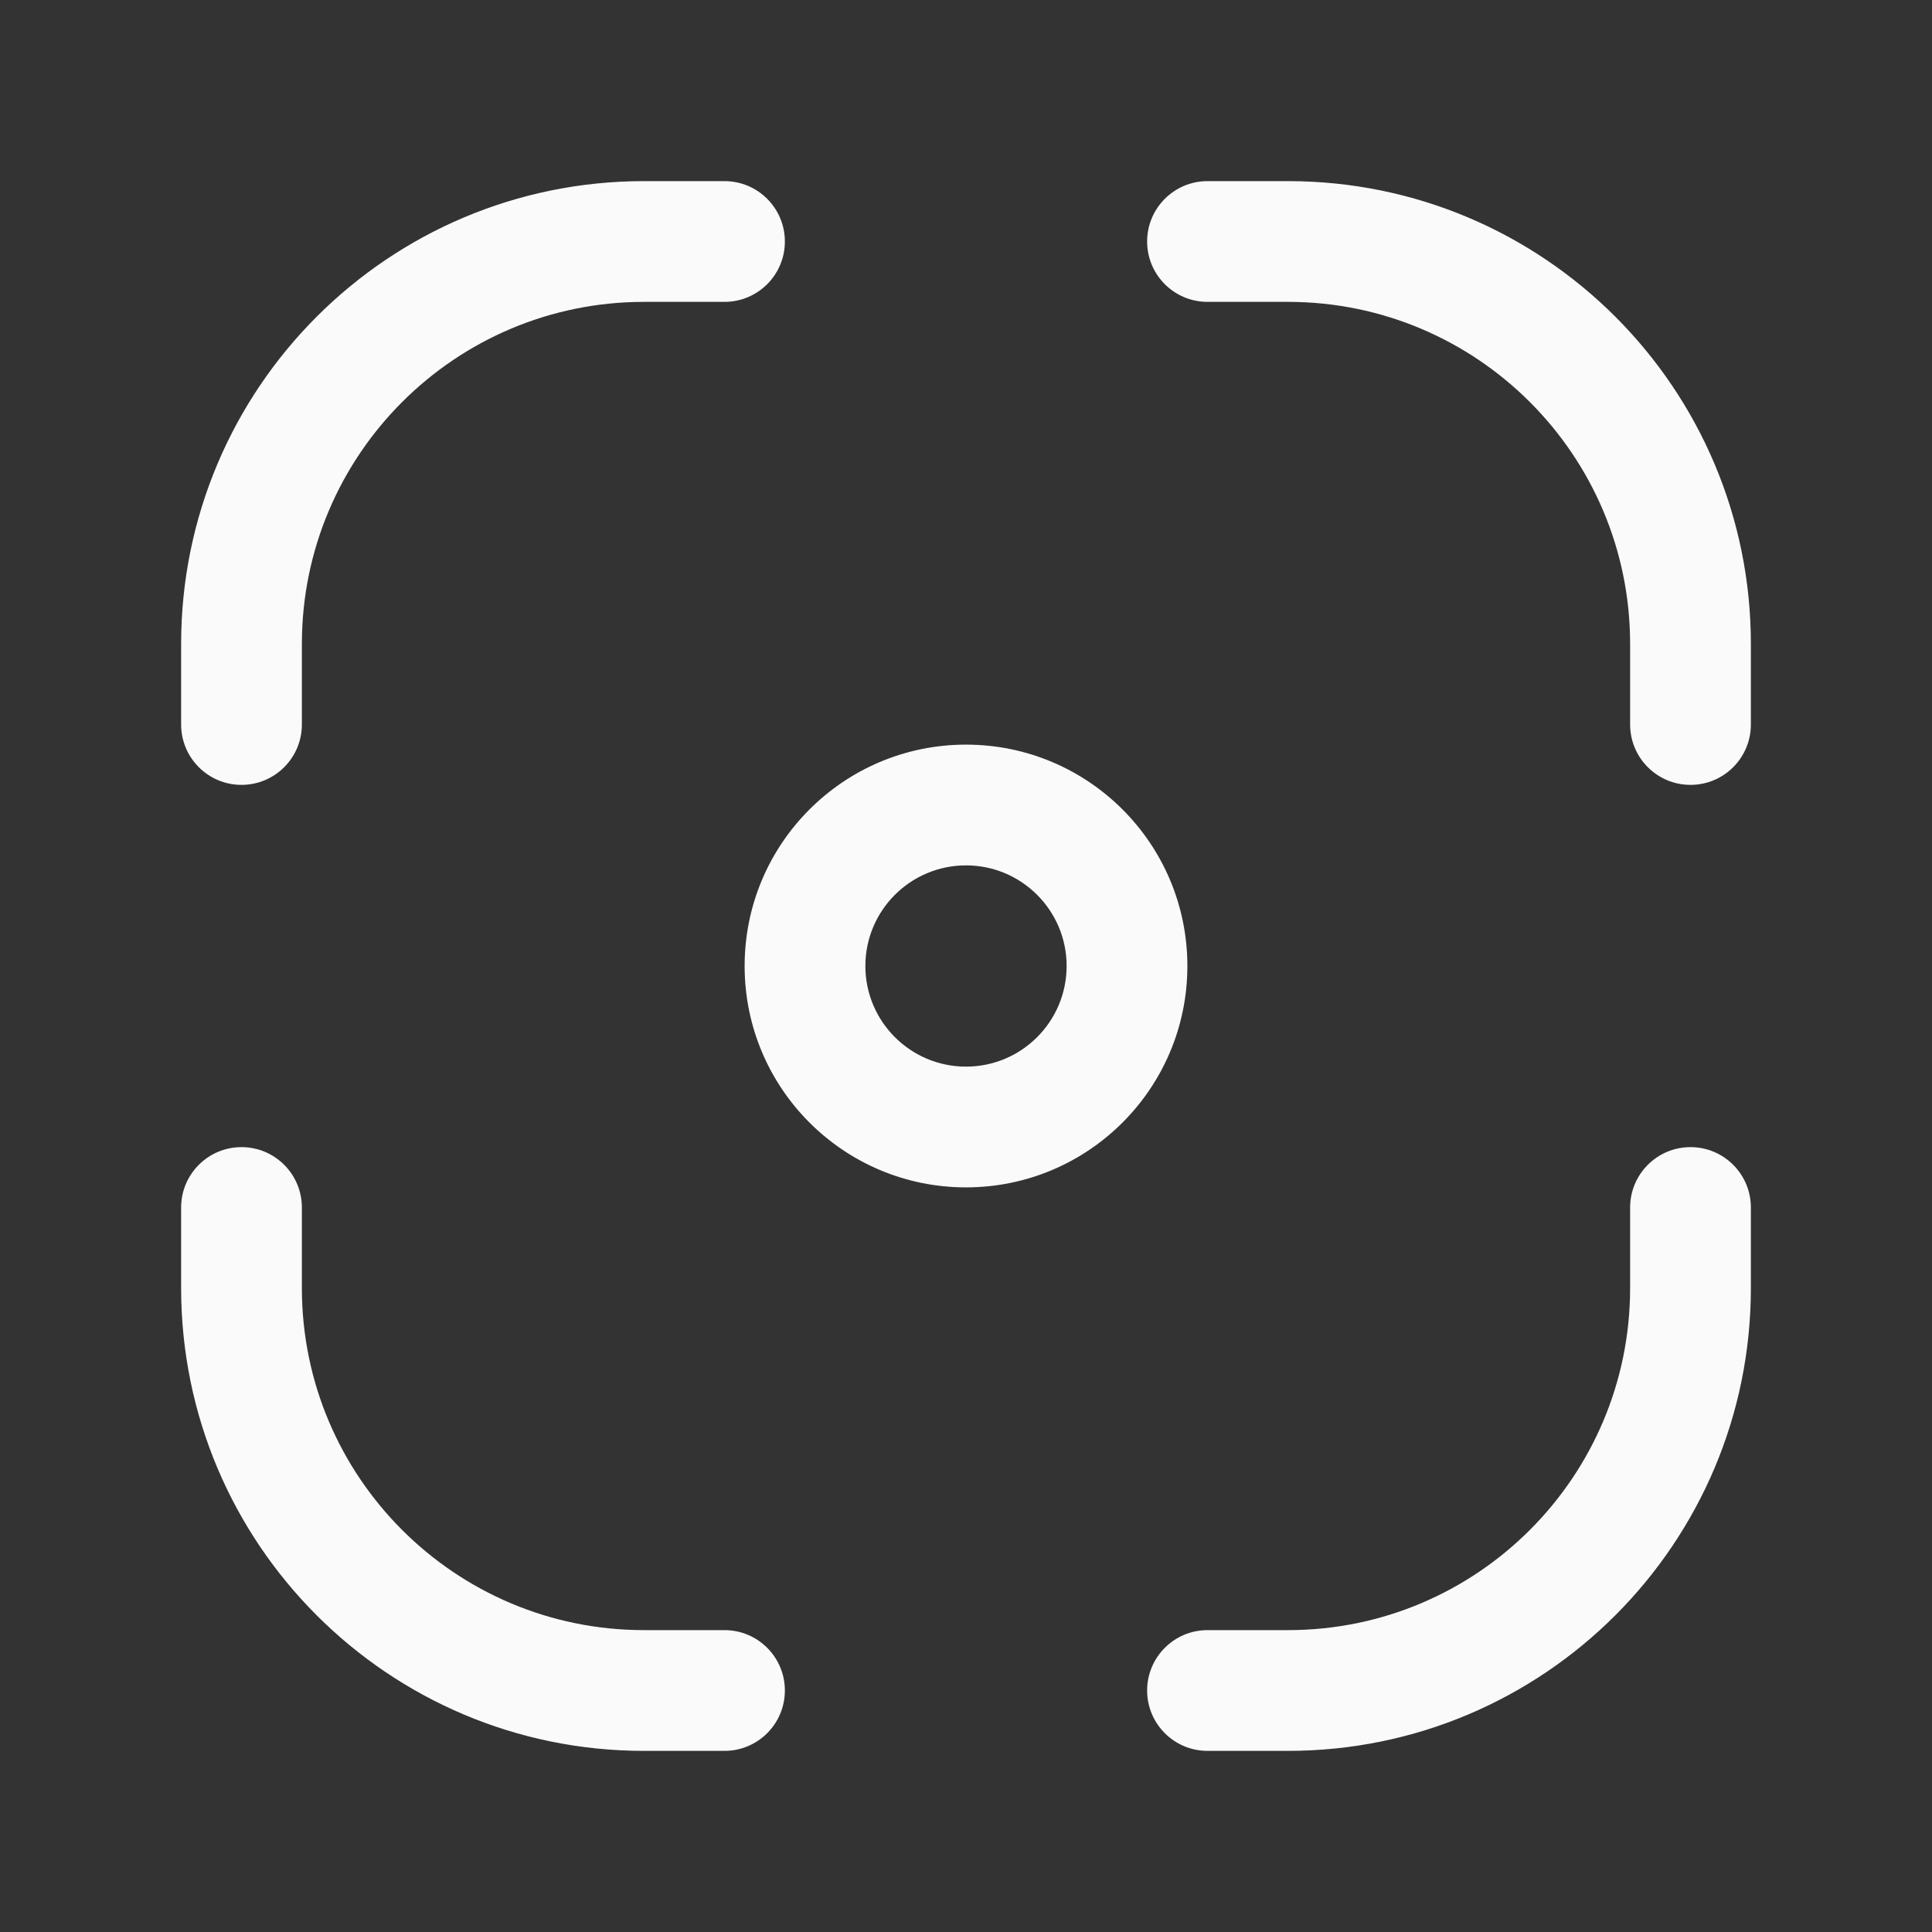 <svg width="24" height="24" viewBox="0 0 24 24" fill="none" xmlns="http://www.w3.org/2000/svg">
<rect x="0" y="0" width="24" height="24" fill="#333333" stroke="none"/>
<path d="M3 16H2.25H3ZM3.75 15C3.75 14.586 3.414 14.25 3 14.25C2.586 14.25 2.25 14.586 2.25 15H3.75ZM9 21.75C9.414 21.75 9.75 21.414 9.75 21C9.75 20.586 9.414 20.25 9 20.25V21.75ZM8 21V20.25V21ZM9 3.75C9.414 3.75 9.75 3.414 9.75 3C9.75 2.586 9.414 2.25 9 2.25V3.75ZM2.25 9C2.25 9.414 2.586 9.75 3 9.75C3.414 9.75 3.75 9.414 3.75 9H2.25ZM21 8H20.25H21ZM20.25 9C20.25 9.414 20.586 9.75 21 9.75C21.414 9.75 21.75 9.414 21.75 9H20.25ZM15 2.25C14.586 2.25 14.25 2.586 14.25 3C14.25 3.414 14.586 3.75 15 3.75V2.25ZM16 3V2.25V3ZM16 21V20.25V21ZM15 20.25C14.586 20.25 14.25 20.586 14.25 21C14.25 21.414 14.586 21.75 15 21.75V20.25ZM21.75 15C21.75 14.586 21.414 14.25 21 14.25C20.586 14.25 20.25 14.586 20.25 15H21.75ZM21 16H21.75H21ZM12 13.25C11.31 13.25 10.75 12.69 10.75 12H9.25C9.25 13.519 10.481 14.75 12 14.75V13.25ZM13.25 12C13.25 12.69 12.69 13.25 12 13.25V14.75C13.519 14.75 14.75 13.519 14.75 12H13.25ZM12 10.75C12.69 10.75 13.25 11.31 13.25 12H14.75C14.75 10.481 13.519 9.25 12 9.25V10.75ZM12 9.25C10.481 9.25 9.25 10.481 9.25 12H10.75C10.75 11.31 11.31 10.75 12 10.75V9.25ZM3.75 16L3.75 15H2.25L2.25 16H3.75ZM9 20.25H8V21.75H9V20.25ZM2.25 16C2.25 19.176 4.824 21.75 8 21.75V20.25C5.653 20.25 3.75 18.347 3.75 16H2.25ZM8 3.75H9V2.25H8V3.75ZM3.75 9V8H2.25V9H3.75ZM8 2.25C4.824 2.25 2.25 4.824 2.25 8H3.75C3.75 5.653 5.653 3.75 8 3.75V2.25ZM20.25 8V9H21.75V8H20.25ZM15 3.75L16 3.75V2.25L15 2.25V3.75ZM21.75 8C21.75 4.824 19.176 2.25 16 2.25V3.75C18.347 3.75 20.25 5.653 20.25 8H21.75ZM16 20.25H15V21.75H16V20.25ZM20.25 15V16H21.75V15H20.25ZM16 21.75C19.176 21.75 21.75 19.176 21.75 16H20.25C20.25 18.347 18.347 20.25 16 20.25V21.75Z" fill="#FAFAFA"/>
</svg>
